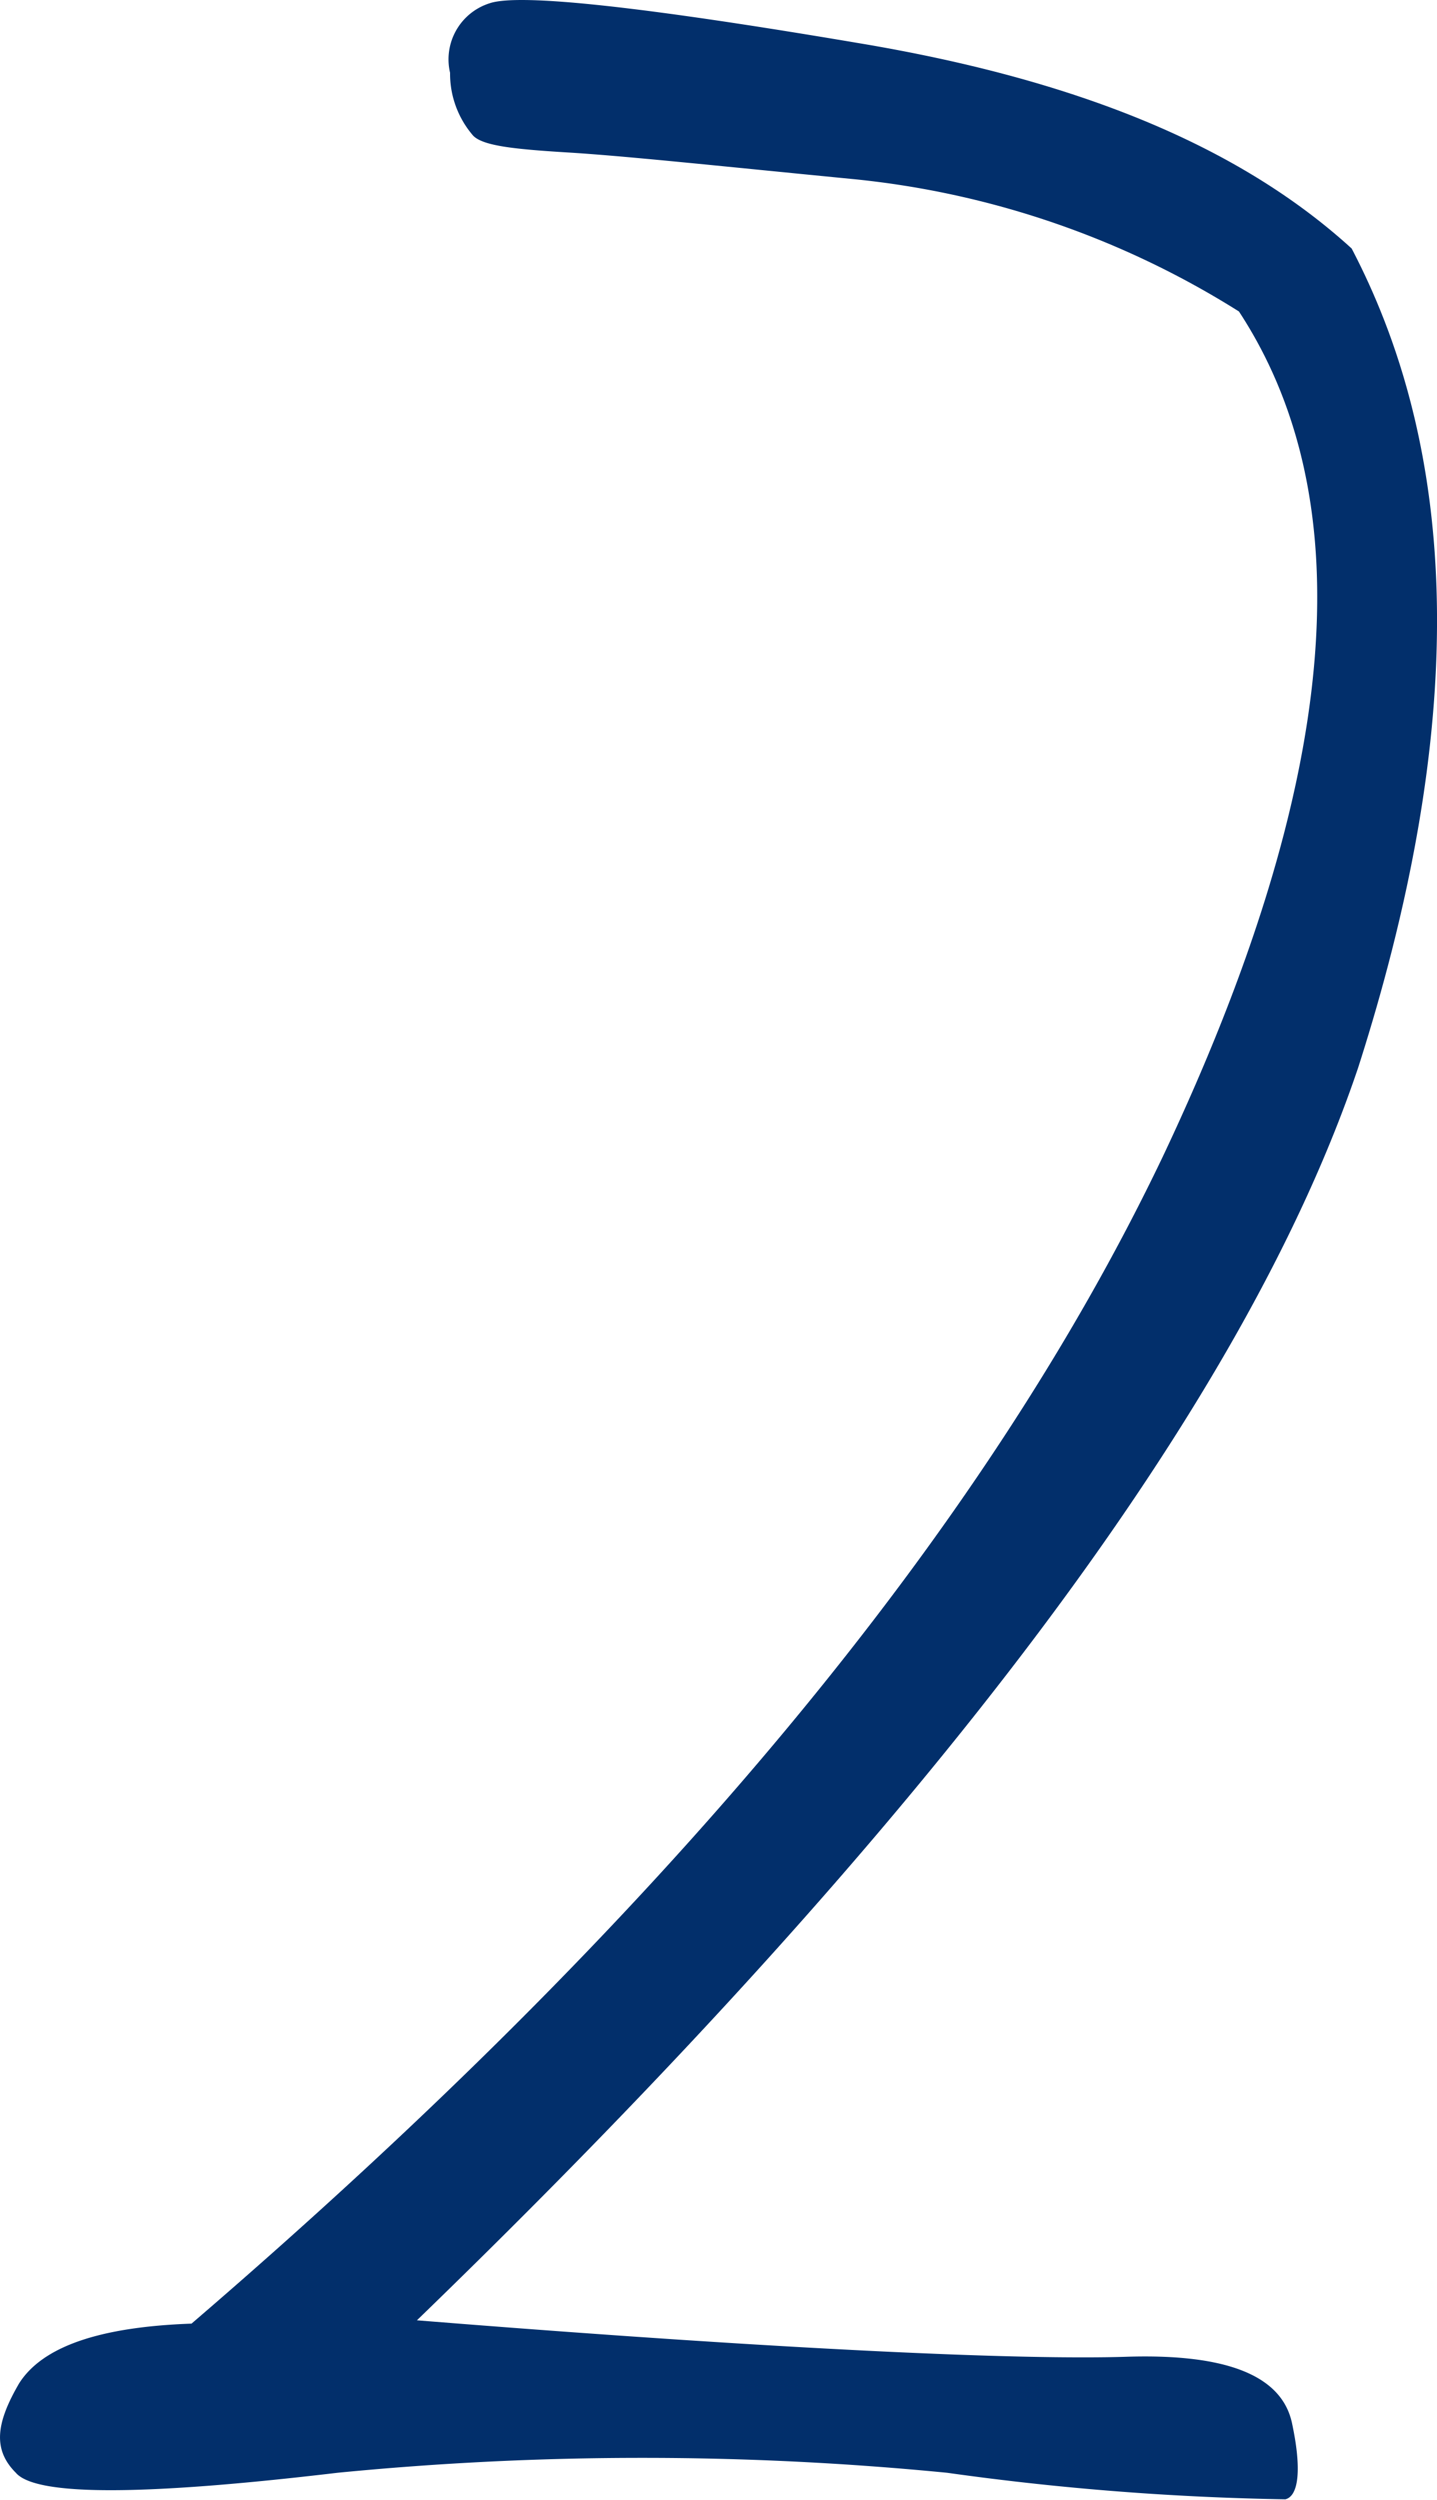 <svg xmlns="http://www.w3.org/2000/svg" width="26.012" height="45.252" viewBox="0 0 26.012 45.252">
  <path id="Path_230" data-name="Path 230" d="M-6.06-8.46c9.36-9.06,15-16.62,17.04-22.68,1.92-6,1.92-10.92-.12-14.82-2.04-1.86-4.98-3.06-8.94-3.72q-5.85-.99-6.66-.72a1.065,1.065,0,0,0-.72,1.26A1.713,1.713,0,0,0-5.04-48c.18.18.72.24,1.68.3,1.02.06,2.7.24,5.16.48a16.08,16.08,0,0,1,7.02,2.4c2.28,3.48,1.8,8.58-1.38,15.3C4.2-22.74-1.62-15.72-10.14-8.4c-1.68.06-2.7.42-3.12,1.08-.42.72-.48,1.2-.06,1.62.36.42,2.28.42,5.82,0a56.516,56.516,0,0,1,11.04,0,49.739,49.739,0,0,0,6.12.48c.24-.06.3-.54.12-1.38s-1.14-1.26-3-1.2S.66-7.92-6.06-8.46Z" transform="translate(13.607 50.458)" fill="#022f6b"/>
</svg>
